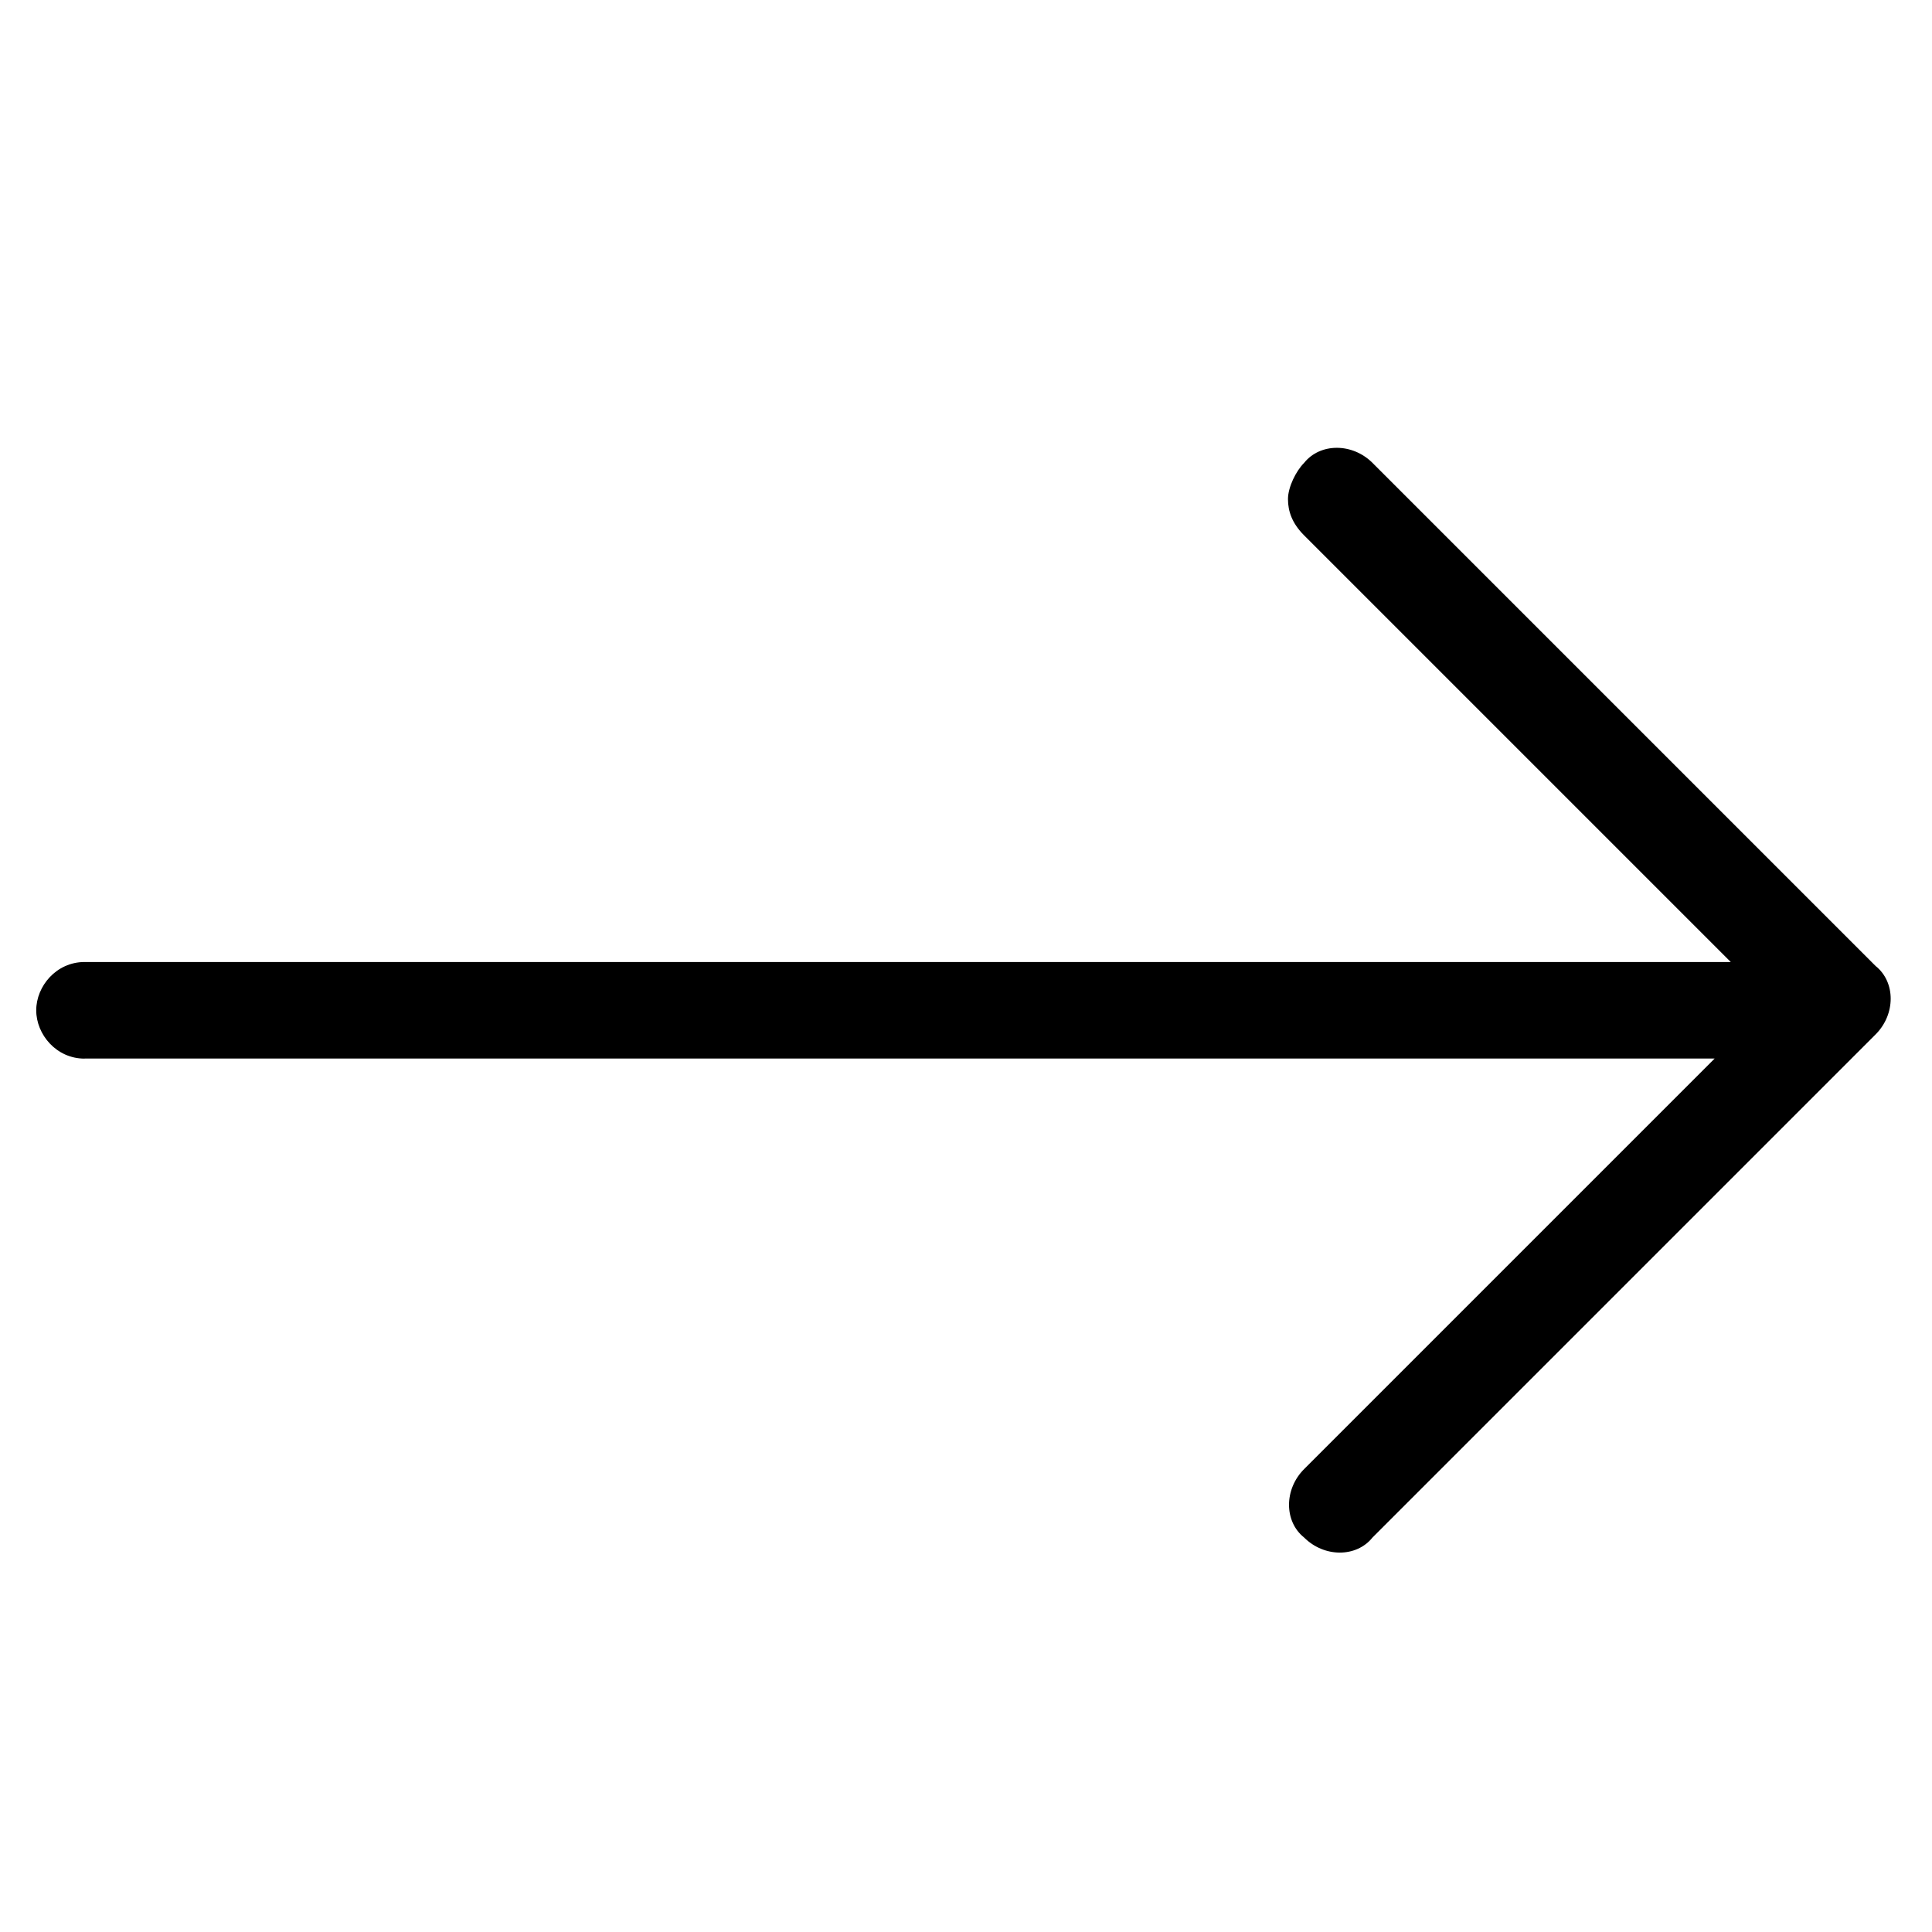 <svg xmlns="http://www.w3.org/2000/svg" width="32" height="32" viewBox="0 0 32 32">
    <path d="M1.4 17.533h27l-6.8 6.8c-.333.333-.333.867 0 1.133.333.333.867.333 1.133 0l8.333-8.333c.333-.333.333-.867 0-1.133l-8.333-8.333c-.333-.333-.867-.333-1.133 0-.133.133-.267.4-.267.6s.067.4.267.6l7.067 7.067H1.4c-.467 0-.8.4-.8.8s.333.8.8.8z"/>
</svg>
